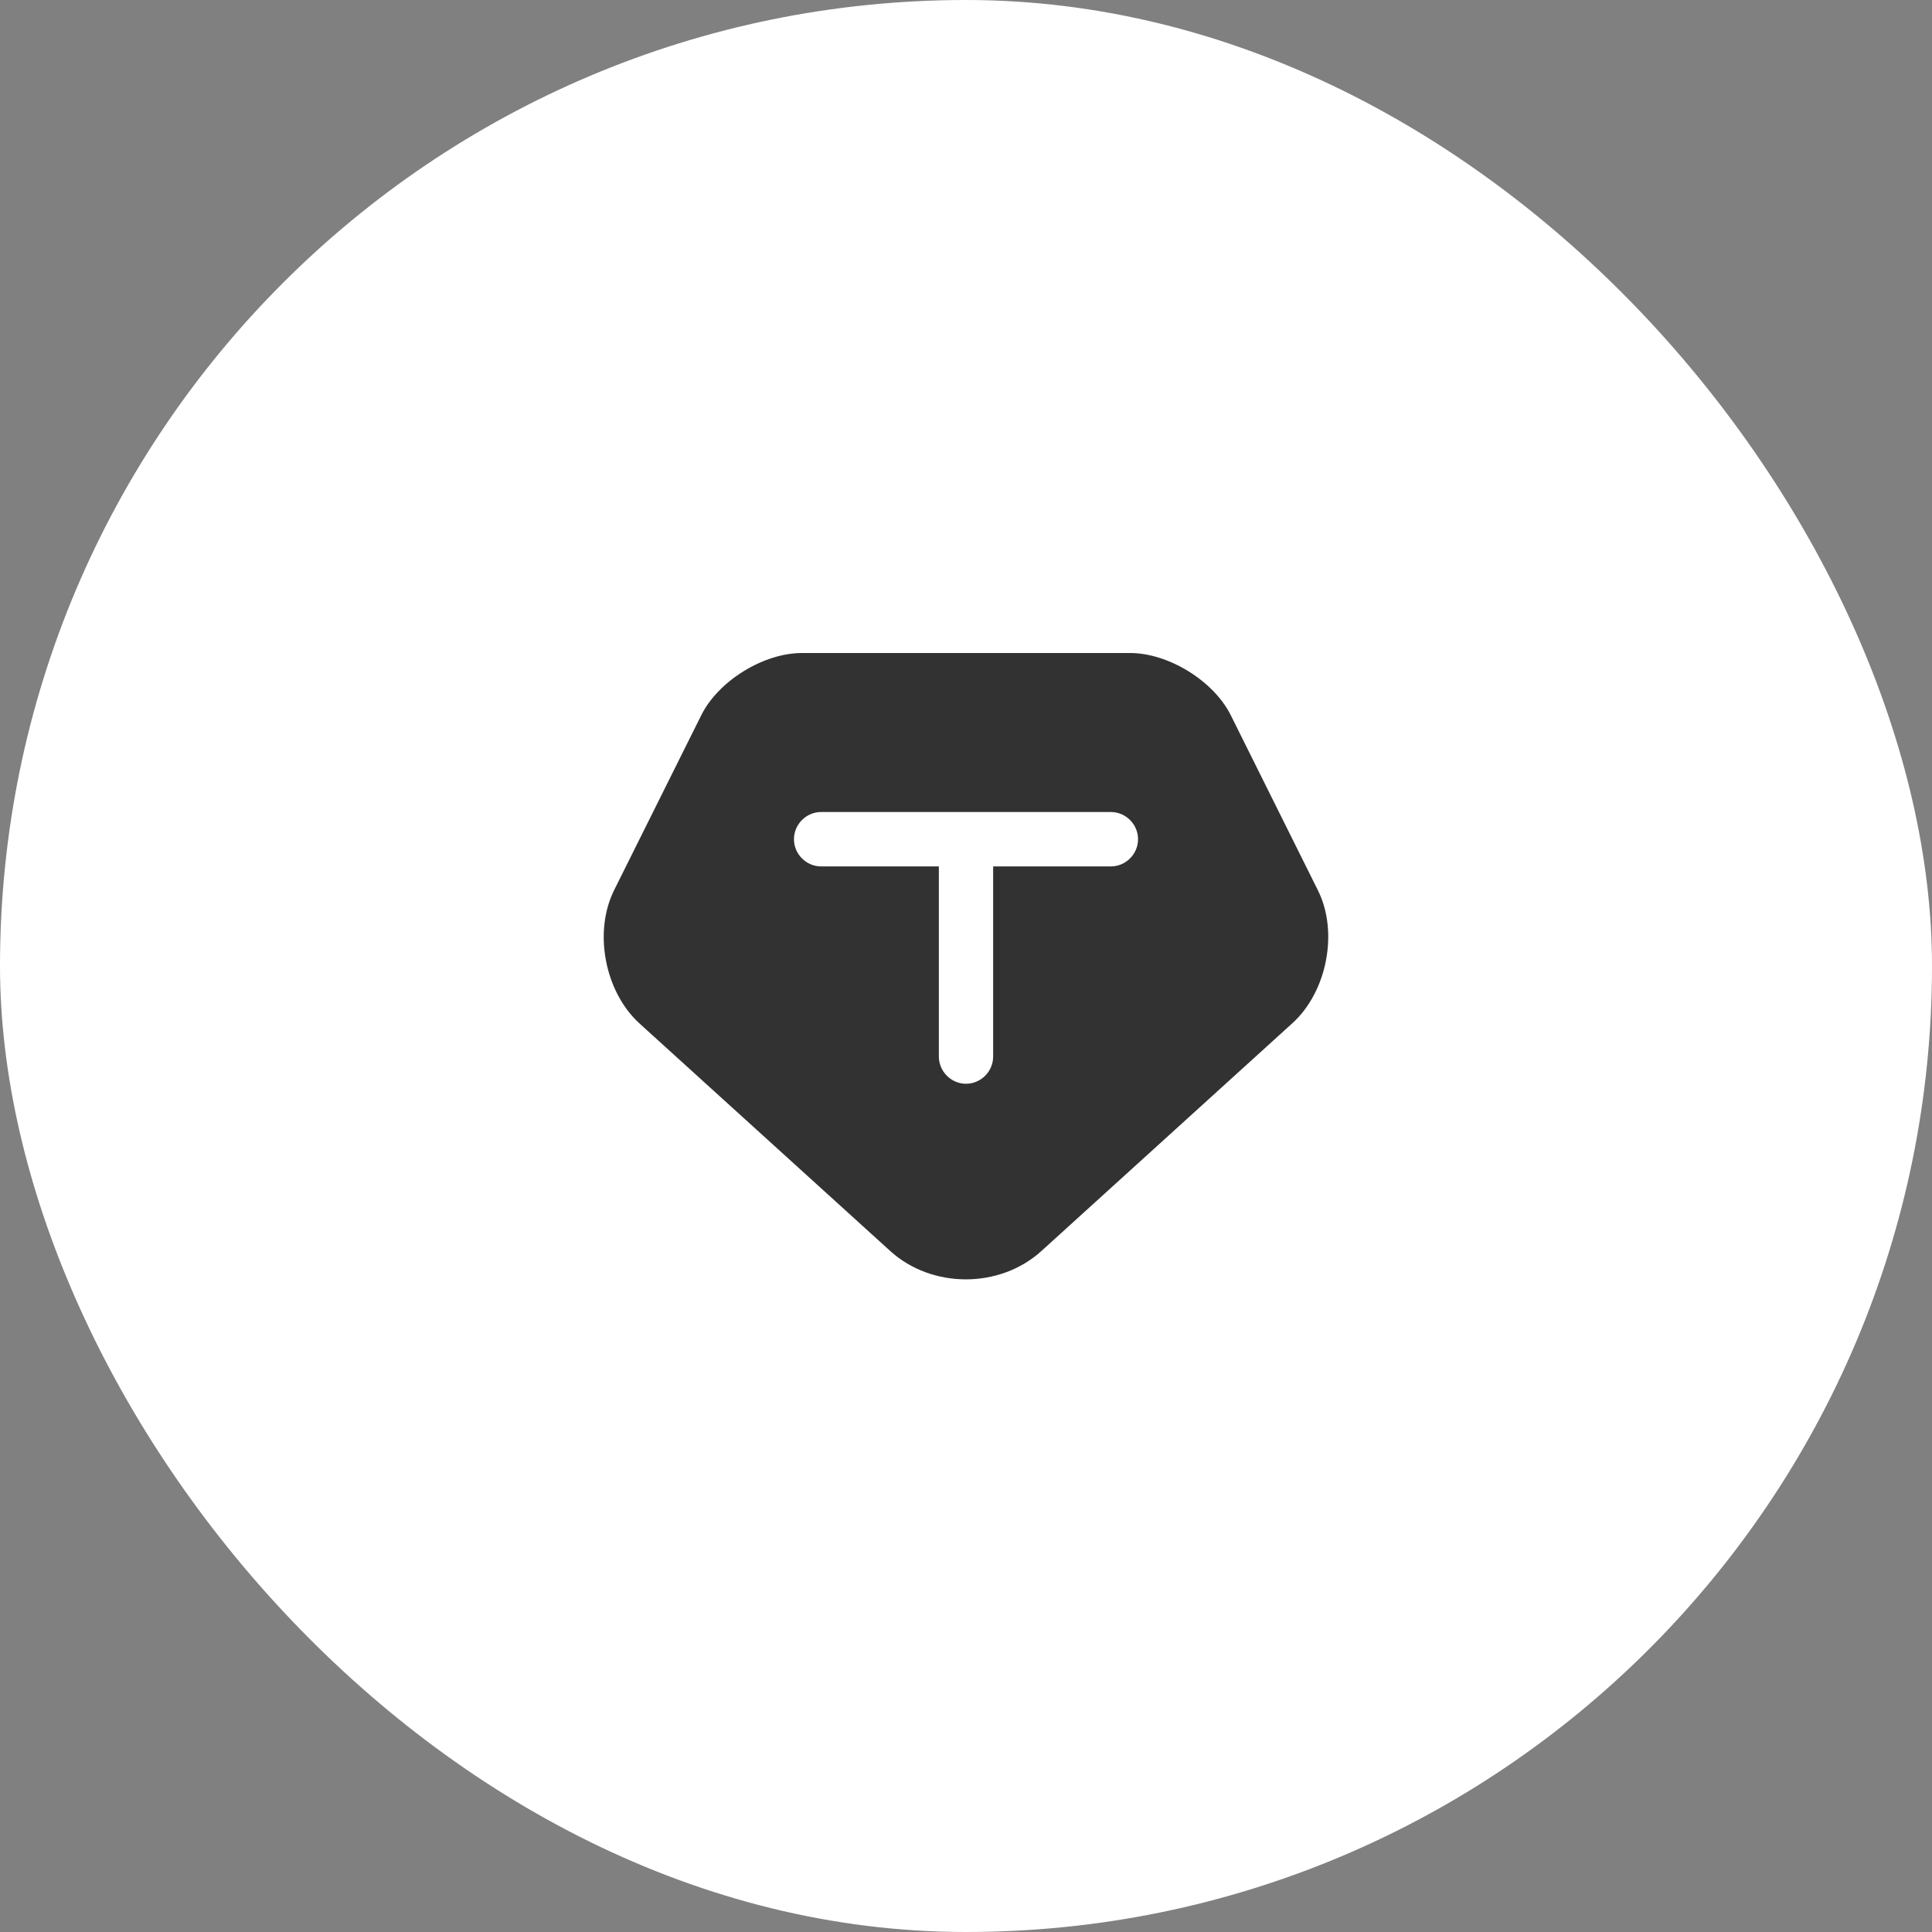 <svg width="40" height="40" viewBox="0 0 40 40" fill="none" xmlns="http://www.w3.org/2000/svg">
<rect x="0" y="0" width="40" height="40" fill="#808080" stroke="none"/>
<rect width="40" height="40" rx="20" fill="white"/>
<path d="M27.282 18.425L25.483 14.81C25.13 14.098 24.192 13.52 23.398 13.52H16.602C15.807 13.52 14.87 14.098 14.518 14.81L12.717 18.425C12.282 19.295 12.522 20.532 13.235 21.185L18.433 25.902C19.295 26.683 20.698 26.683 21.56 25.902L26.757 21.185C27.477 20.532 27.718 19.288 27.282 18.425ZM23 17.938H20.562V21.875C20.562 22.183 20.308 22.438 20 22.438C19.692 22.438 19.438 22.183 19.438 21.875V17.938H17C16.692 17.938 16.438 17.683 16.438 17.375C16.438 17.067 16.692 16.812 17 16.812H23C23.308 16.812 23.562 17.067 23.562 17.375C23.562 17.683 23.308 17.938 23 17.938Z" fill="#323233"/>
</svg>
